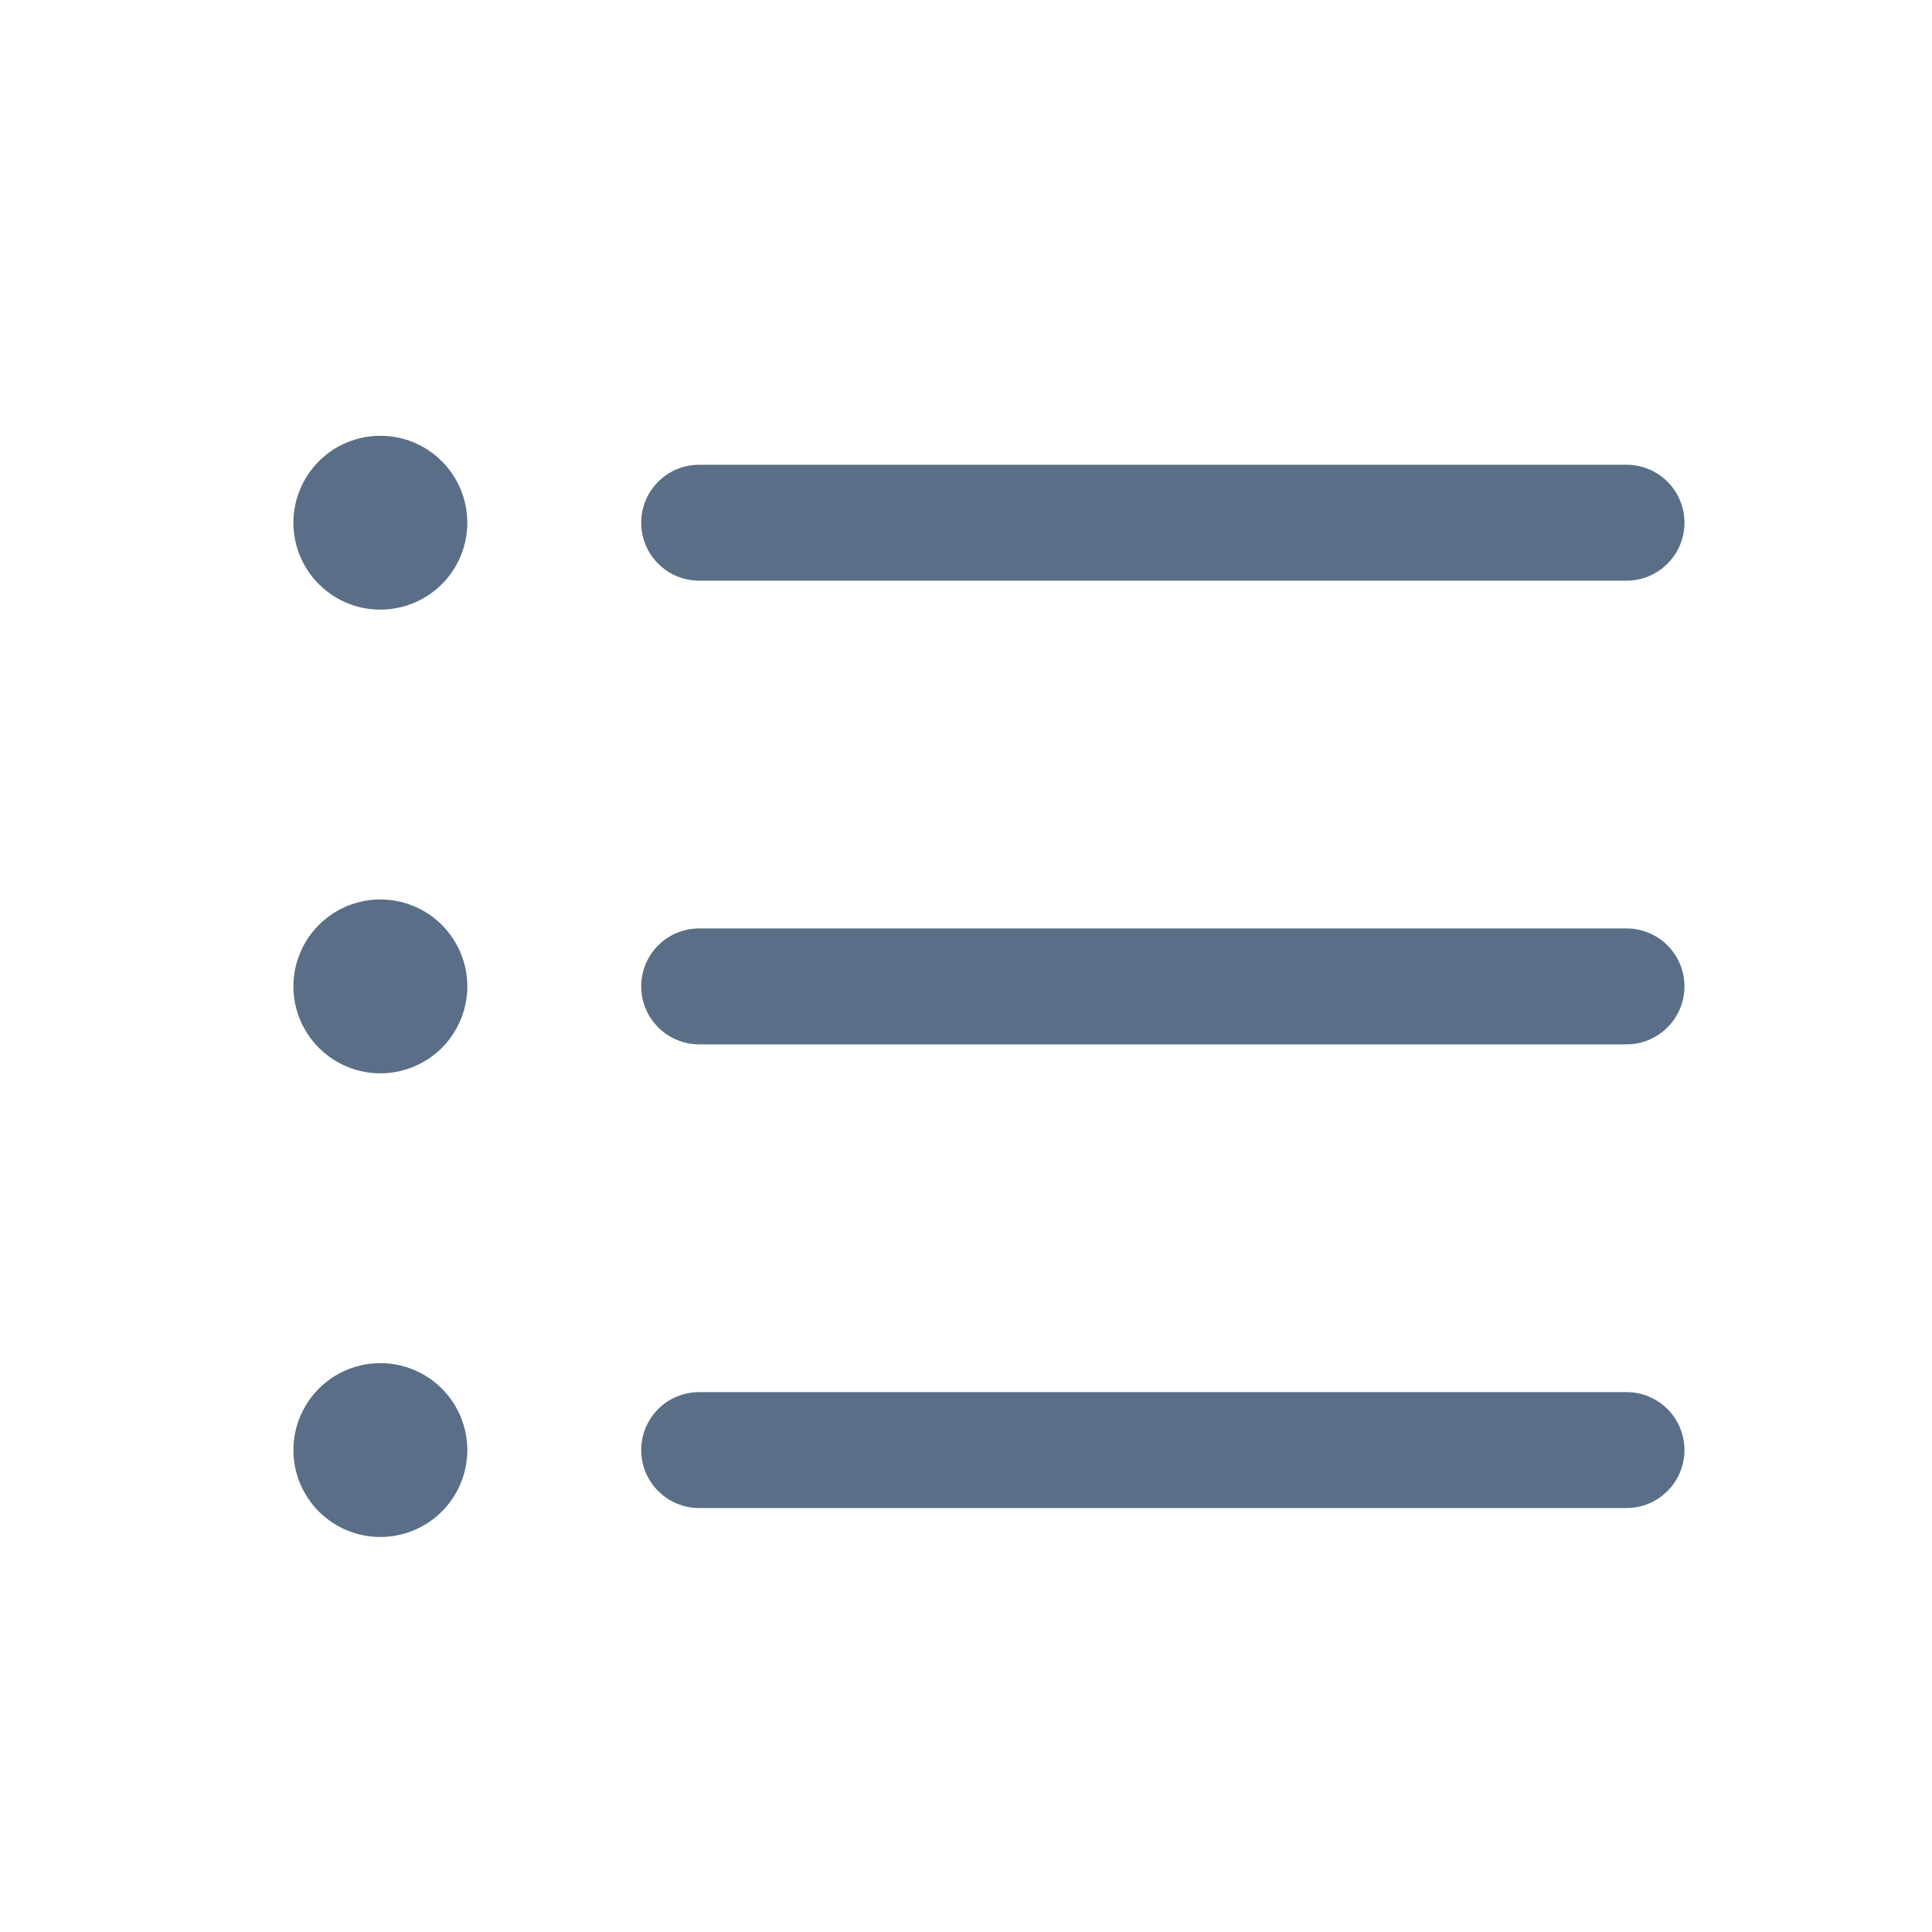 <svg width="25" height="25" viewBox="0 0 25 25" fill="none" xmlns="http://www.w3.org/2000/svg">
<path d="M8.297 6.764C8.297 6.565 8.376 6.374 8.517 6.233C8.657 6.093 8.848 6.014 9.047 6.014H21.047C21.246 6.014 21.437 6.093 21.577 6.233C21.718 6.374 21.797 6.565 21.797 6.764C21.797 6.963 21.718 7.153 21.577 7.294C21.437 7.435 21.246 7.514 21.047 7.514H9.047C8.848 7.514 8.657 7.435 8.517 7.294C8.376 7.153 8.297 6.963 8.297 6.764ZM21.047 12.014H9.047C8.848 12.014 8.657 12.093 8.517 12.233C8.376 12.374 8.297 12.565 8.297 12.764C8.297 12.963 8.376 13.153 8.517 13.294C8.657 13.435 8.848 13.514 9.047 13.514H21.047C21.246 13.514 21.437 13.435 21.577 13.294C21.718 13.153 21.797 12.963 21.797 12.764C21.797 12.565 21.718 12.374 21.577 12.233C21.437 12.093 21.246 12.014 21.047 12.014ZM21.047 18.014H9.047C8.848 18.014 8.657 18.093 8.517 18.233C8.376 18.374 8.297 18.565 8.297 18.764C8.297 18.963 8.376 19.153 8.517 19.294C8.657 19.435 8.848 19.514 9.047 19.514H21.047C21.246 19.514 21.437 19.435 21.577 19.294C21.718 19.153 21.797 18.963 21.797 18.764C21.797 18.565 21.718 18.374 21.577 18.233C21.437 18.093 21.246 18.014 21.047 18.014ZM4.922 11.639C4.699 11.639 4.482 11.705 4.297 11.828C4.112 11.952 3.968 12.128 3.883 12.333C3.797 12.539 3.775 12.765 3.818 12.983C3.862 13.201 3.969 13.402 4.126 13.559C4.284 13.716 4.484 13.824 4.702 13.867C4.921 13.911 5.147 13.888 5.352 13.803C5.558 13.718 5.734 13.574 5.857 13.389C5.981 13.204 6.047 12.986 6.047 12.764C6.047 12.465 5.928 12.179 5.717 11.968C5.506 11.757 5.22 11.639 4.922 11.639ZM4.922 5.639C4.699 5.639 4.482 5.705 4.297 5.828C4.112 5.952 3.968 6.128 3.883 6.333C3.797 6.539 3.775 6.765 3.818 6.983C3.862 7.201 3.969 7.402 4.126 7.559C4.284 7.716 4.484 7.824 4.702 7.867C4.921 7.91 5.147 7.888 5.352 7.803C5.558 7.718 5.734 7.574 5.857 7.389C5.981 7.204 6.047 6.986 6.047 6.764C6.047 6.465 5.928 6.179 5.717 5.968C5.506 5.757 5.22 5.639 4.922 5.639ZM4.922 17.639C4.699 17.639 4.482 17.705 4.297 17.828C4.112 17.952 3.968 18.128 3.883 18.333C3.797 18.539 3.775 18.765 3.818 18.983C3.862 19.201 3.969 19.402 4.126 19.559C4.284 19.716 4.484 19.824 4.702 19.867C4.921 19.91 5.147 19.888 5.352 19.803C5.558 19.718 5.734 19.574 5.857 19.389C5.981 19.204 6.047 18.986 6.047 18.764C6.047 18.465 5.928 18.179 5.717 17.968C5.506 17.757 5.22 17.639 4.922 17.639Z" fill="#5A6E87"/>
</svg>
